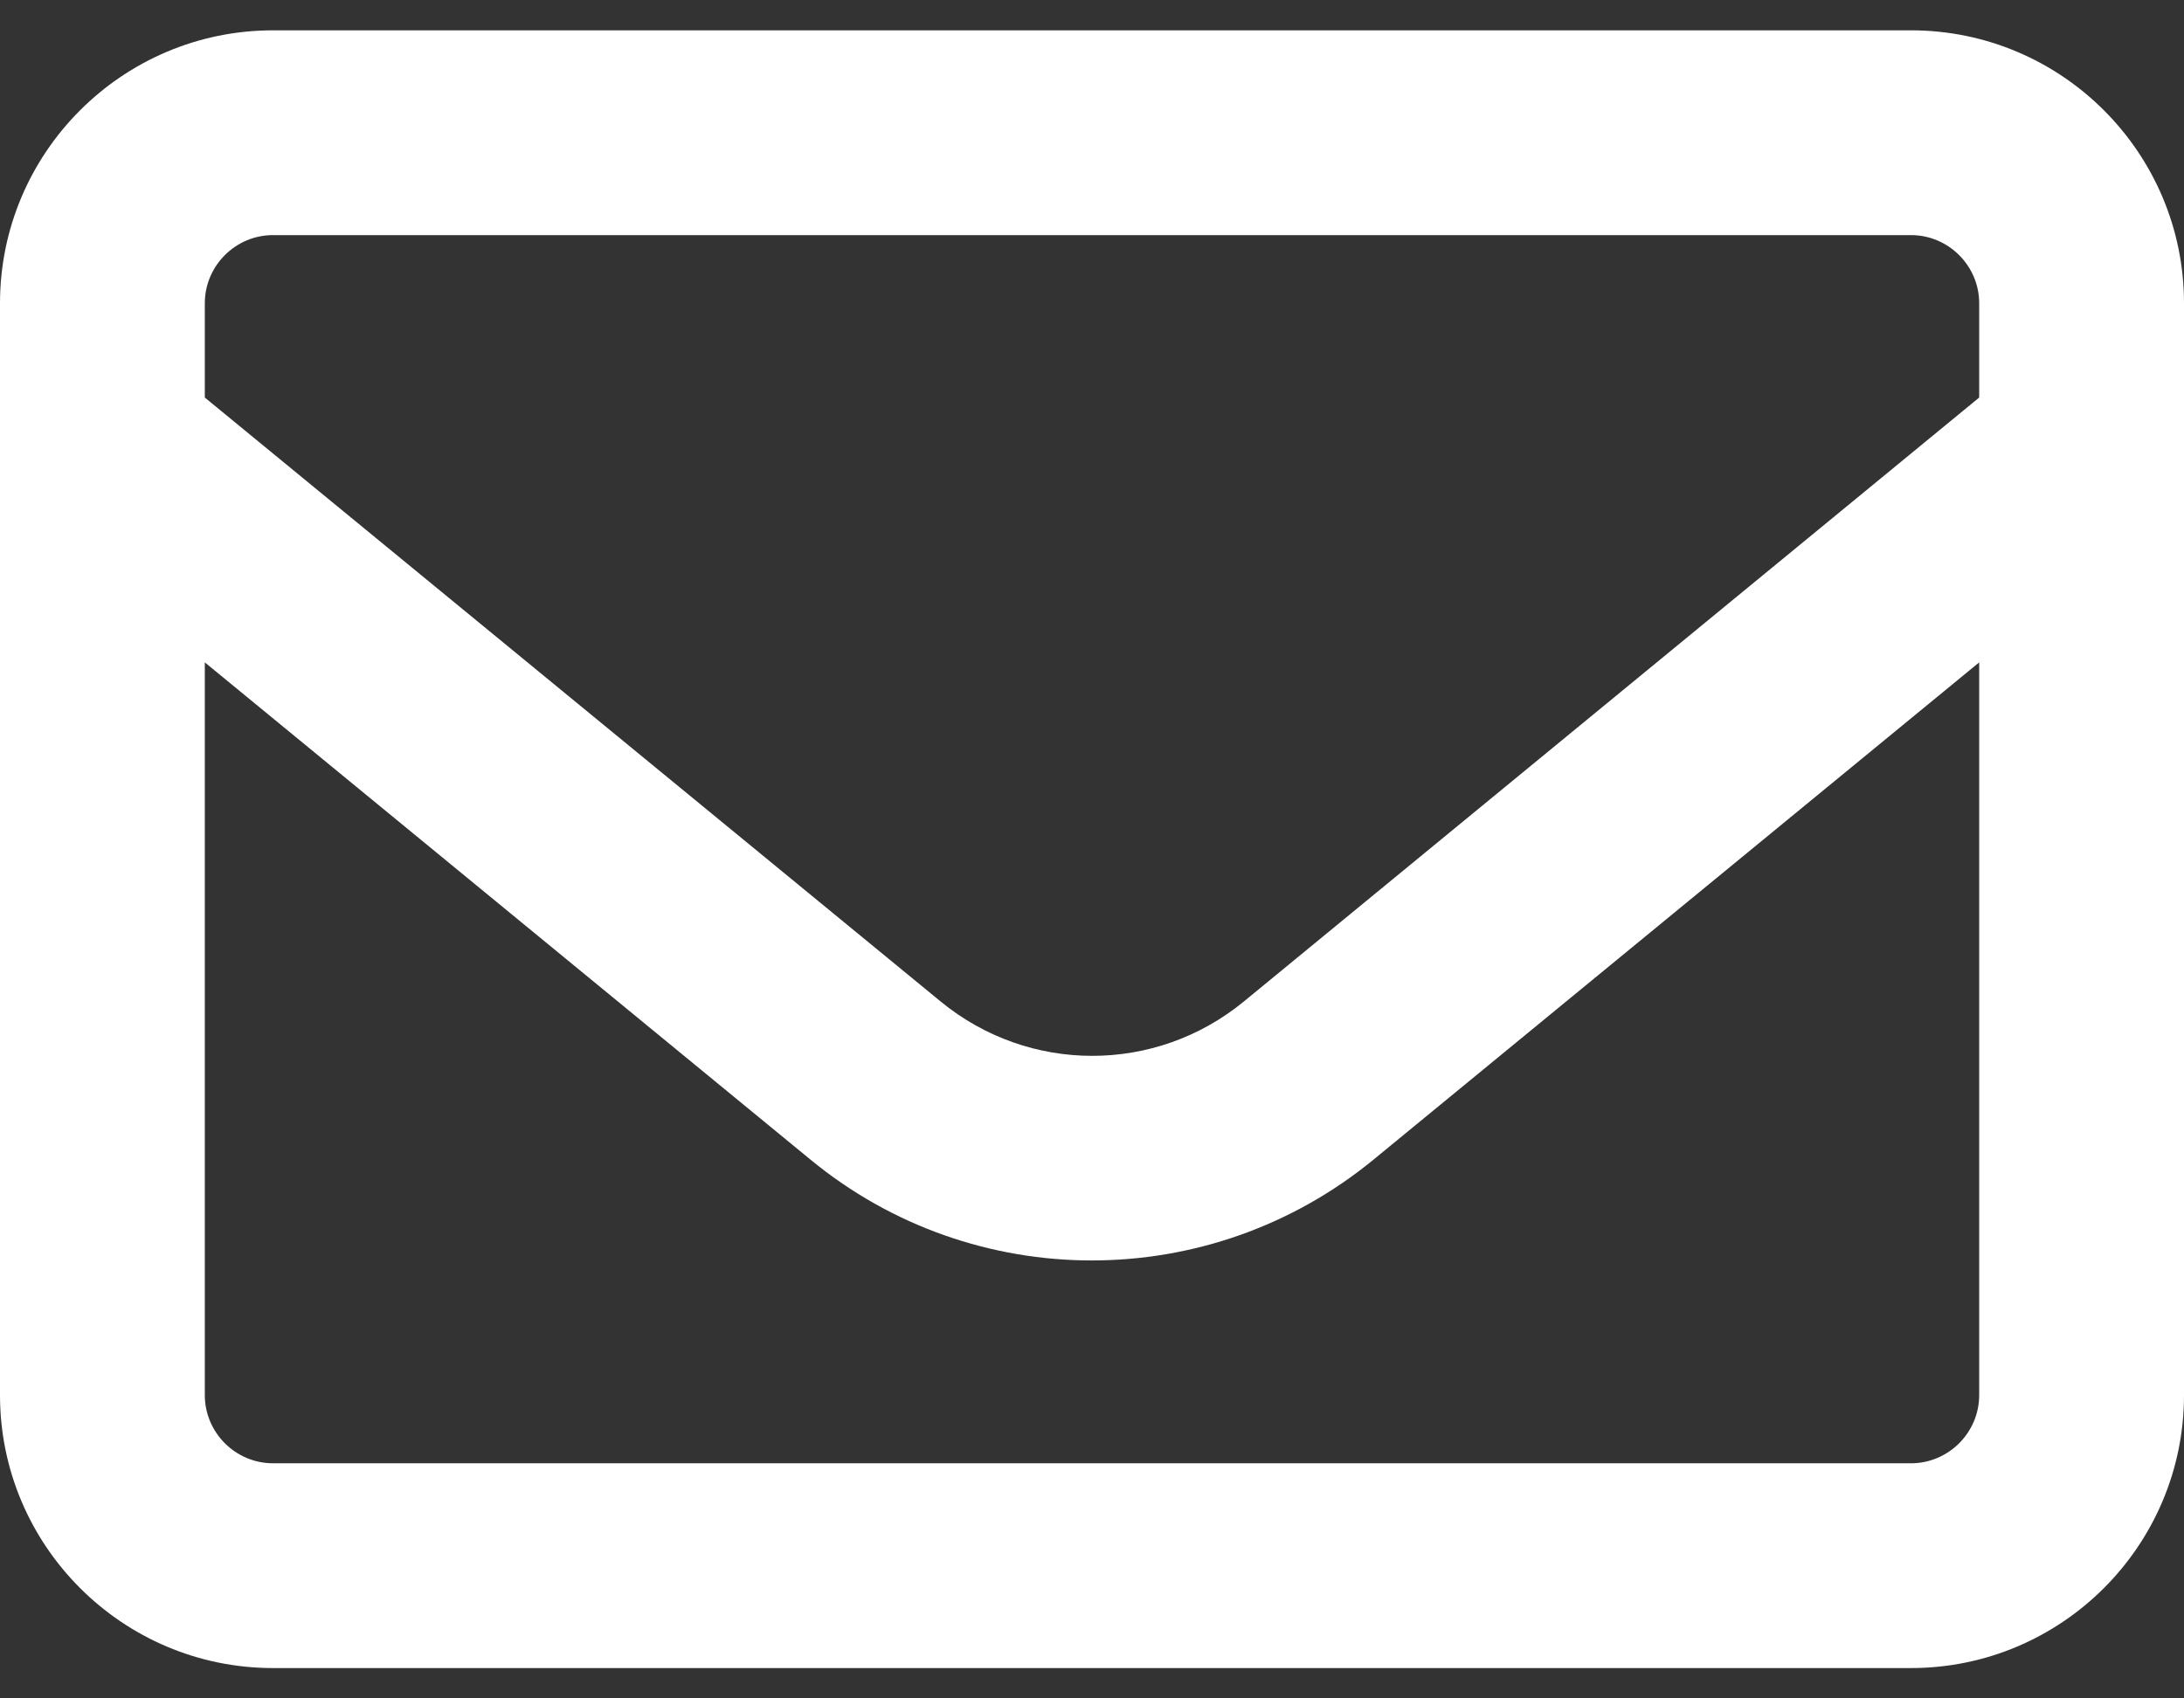 <svg width="18" height="14" viewBox="0 0 18 14" fill="none" xmlns="http://www.w3.org/2000/svg">
<rect x="0" y="0" width="18" height="14" fill="#333333" stroke="none"/>
<path d="M2.25 1.938C1.941 1.938 1.688 2.191 1.688 2.5V3.277L7.752 8.255C8.48 8.853 9.524 8.853 10.252 8.255L16.312 3.277V2.5C16.312 2.191 16.059 1.938 15.75 1.938H2.25ZM1.688 5.46V11.5C1.688 11.809 1.941 12.062 2.25 12.062H15.75C16.059 12.062 16.312 11.809 16.312 11.5V5.46L11.32 9.559C9.97 10.667 8.026 10.667 6.68 9.559L1.688 5.46ZM0 2.5C0 1.259 1.009 0.25 2.25 0.25H15.75C16.991 0.25 18 1.259 18 2.5V11.5C18 12.741 16.991 13.75 15.75 13.75H2.25C1.009 13.75 0 12.741 0 11.5V2.5Z" fill="white"/>
</svg>
